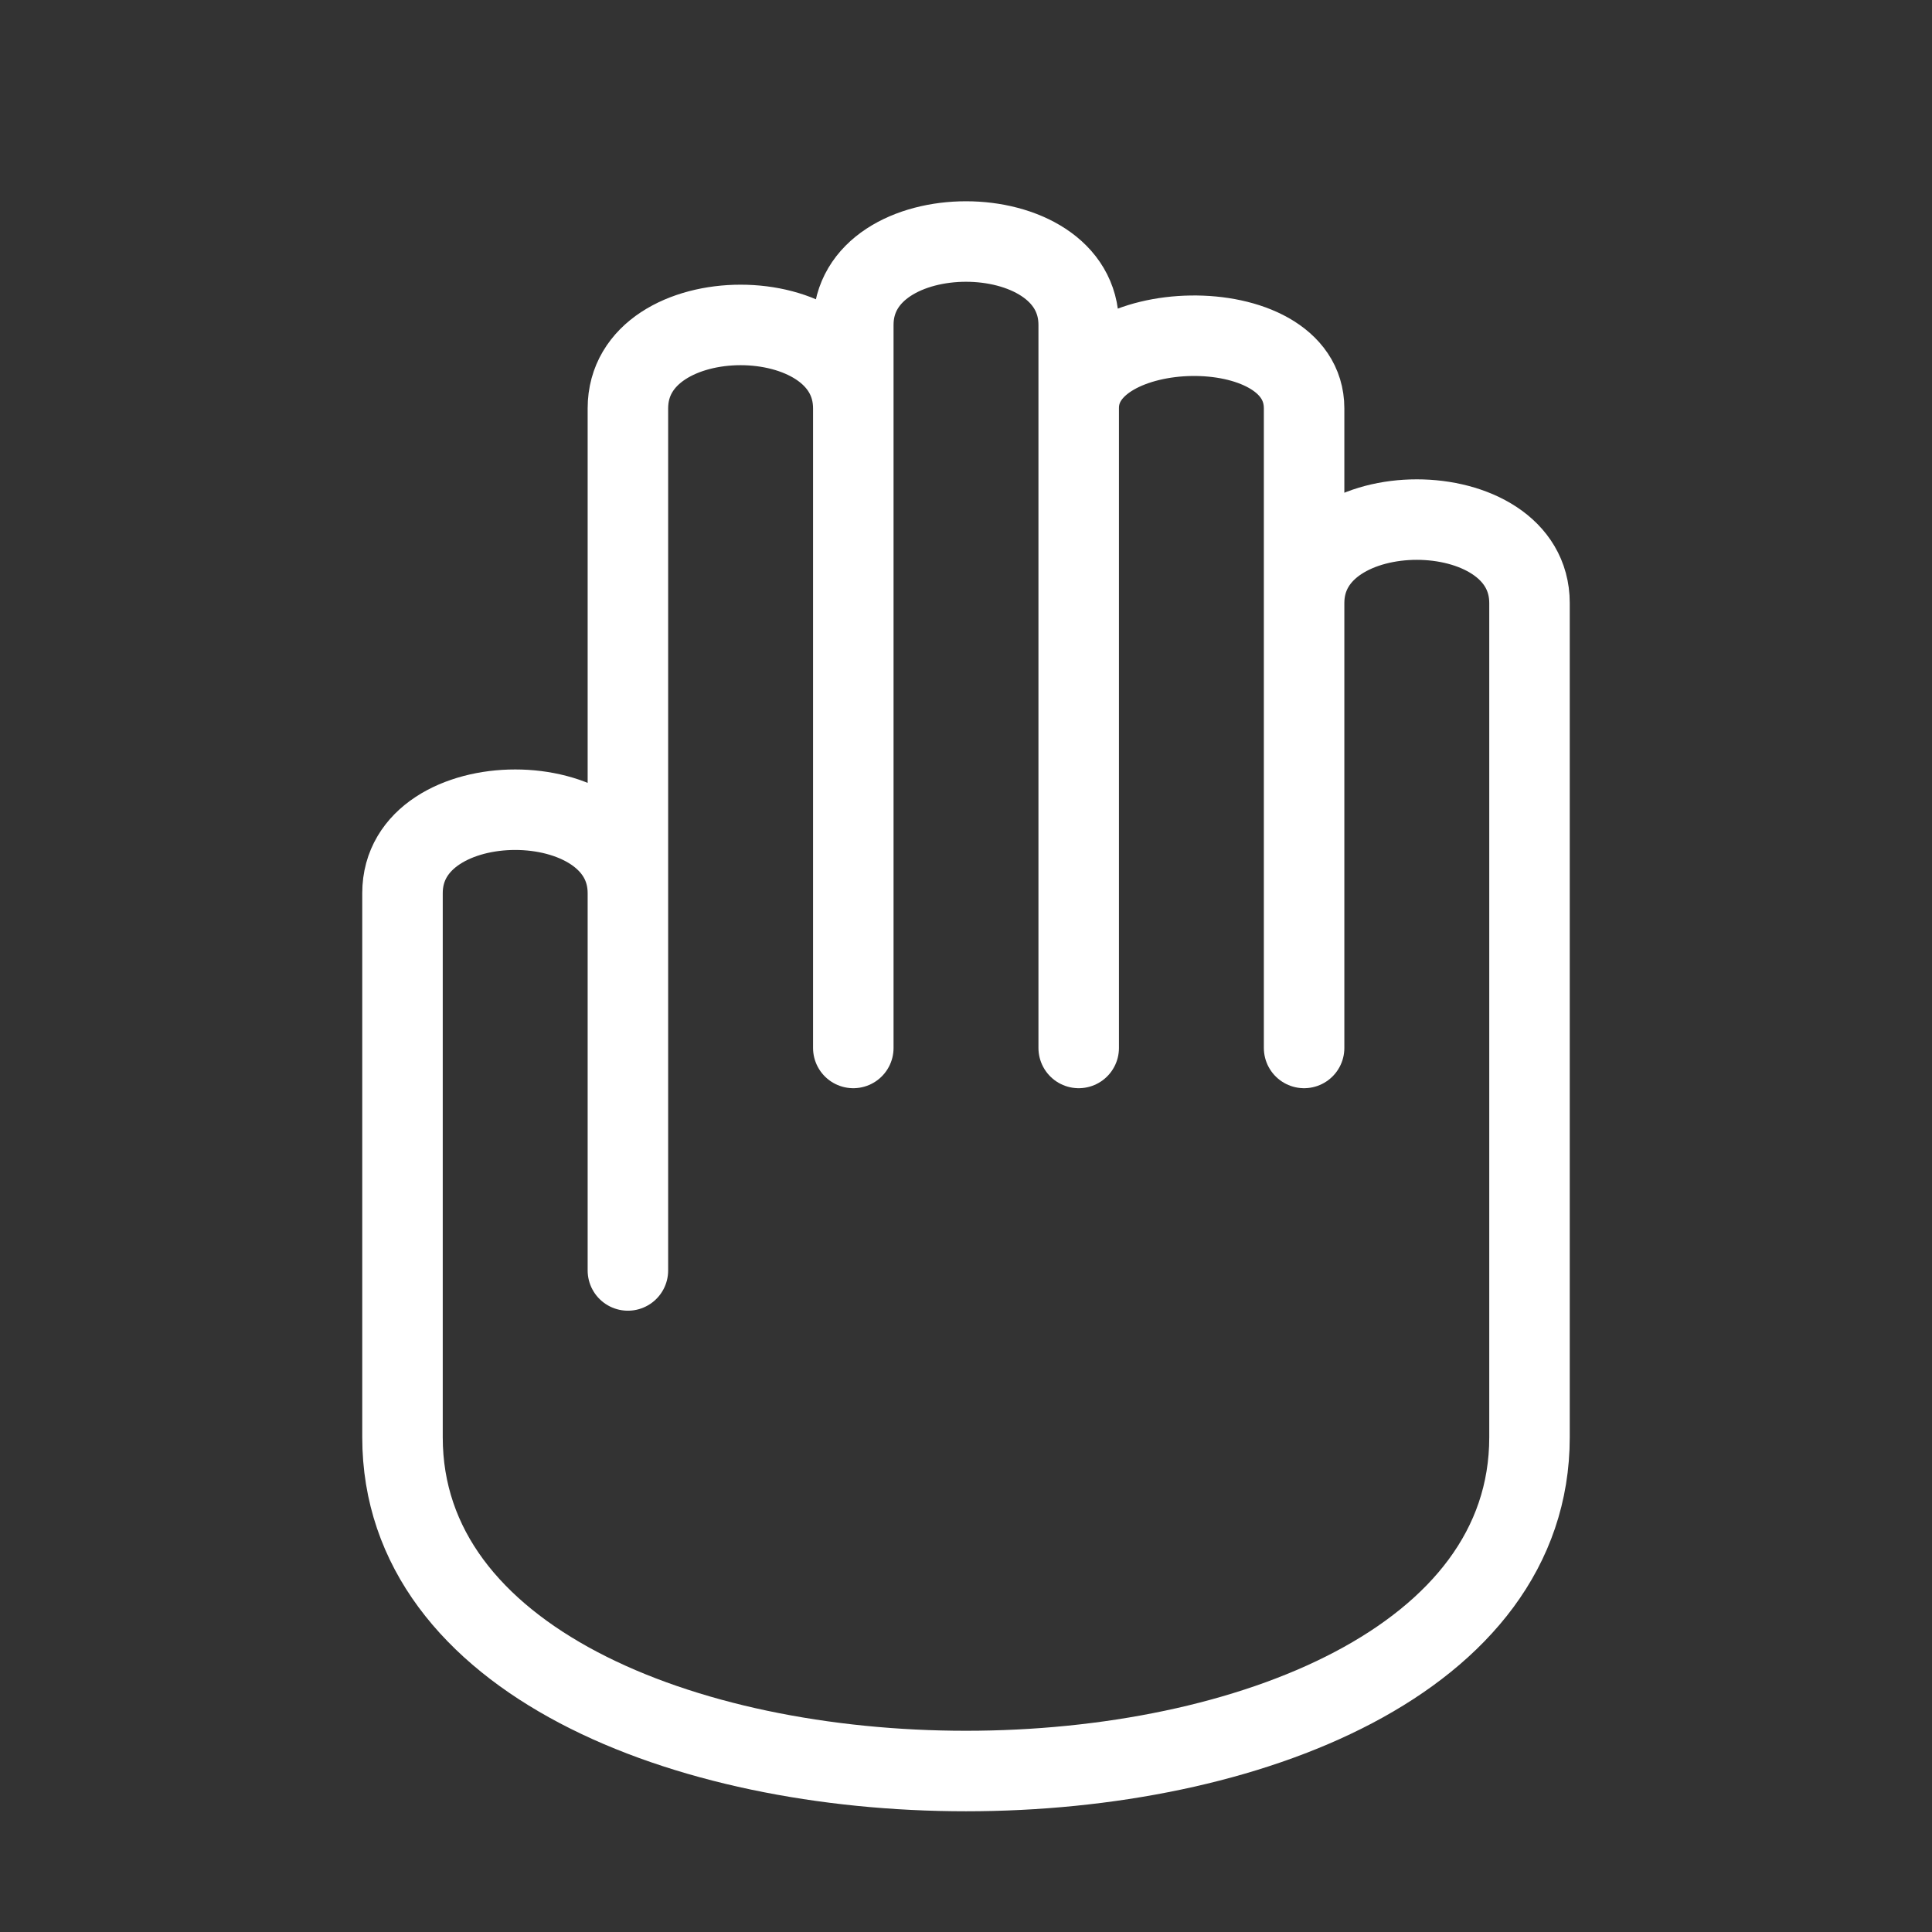 <?xml version="1.0" encoding="utf-8"?><!-- Uploaded to: SVG Repo, www.svgrepo.com, Generator: SVG Repo Mixer Tools -->
<svg width="800px" height="800px" viewBox="0 0 24 24" fill="none" xmlns="http://www.w3.org/2000/svg">
<rect x="0" y="0" width="24" height="24" fill="#333333" stroke="none"/>
<path d="M16.2 13.018C16.2 13.018 16.2 8.873 16.2 7.491M13.4 13.018C13.4 13.018 13.4 8.526 13.4 5.073M10.6 13.018C10.6 13.018 10.6 8.526 10.6 5.073M7.8 15.782C7.8 15.782 7.8 14.063 7.8 11.095M7.8 11.095C7.8 9.713 7.8 6.455 7.8 5.073C7.8 3.691 10.6 3.691 10.6 5.073M7.8 11.095C7.8 9.713 5 9.713 5 11.095C5 12.477 5 12.327 5 17.855C5 23.382 19 23.382 19 17.855C19 12.327 19 8.873 19 7.491C19 6.109 16.2 6.109 16.2 7.491M16.2 7.491C16.2 6.109 16.2 6.318 16.2 5.073C16.2 3.828 13.392 3.912 13.4 5.073M13.4 5.073C13.4 4.714 13.4 4.366 13.4 4.036C13.4 2.655 10.6 2.655 10.6 4.036C10.6 4.366 10.6 4.714 10.6 5.073" stroke="#FFFFFF" stroke-width="1" stroke-linecap="round"/>
</svg>